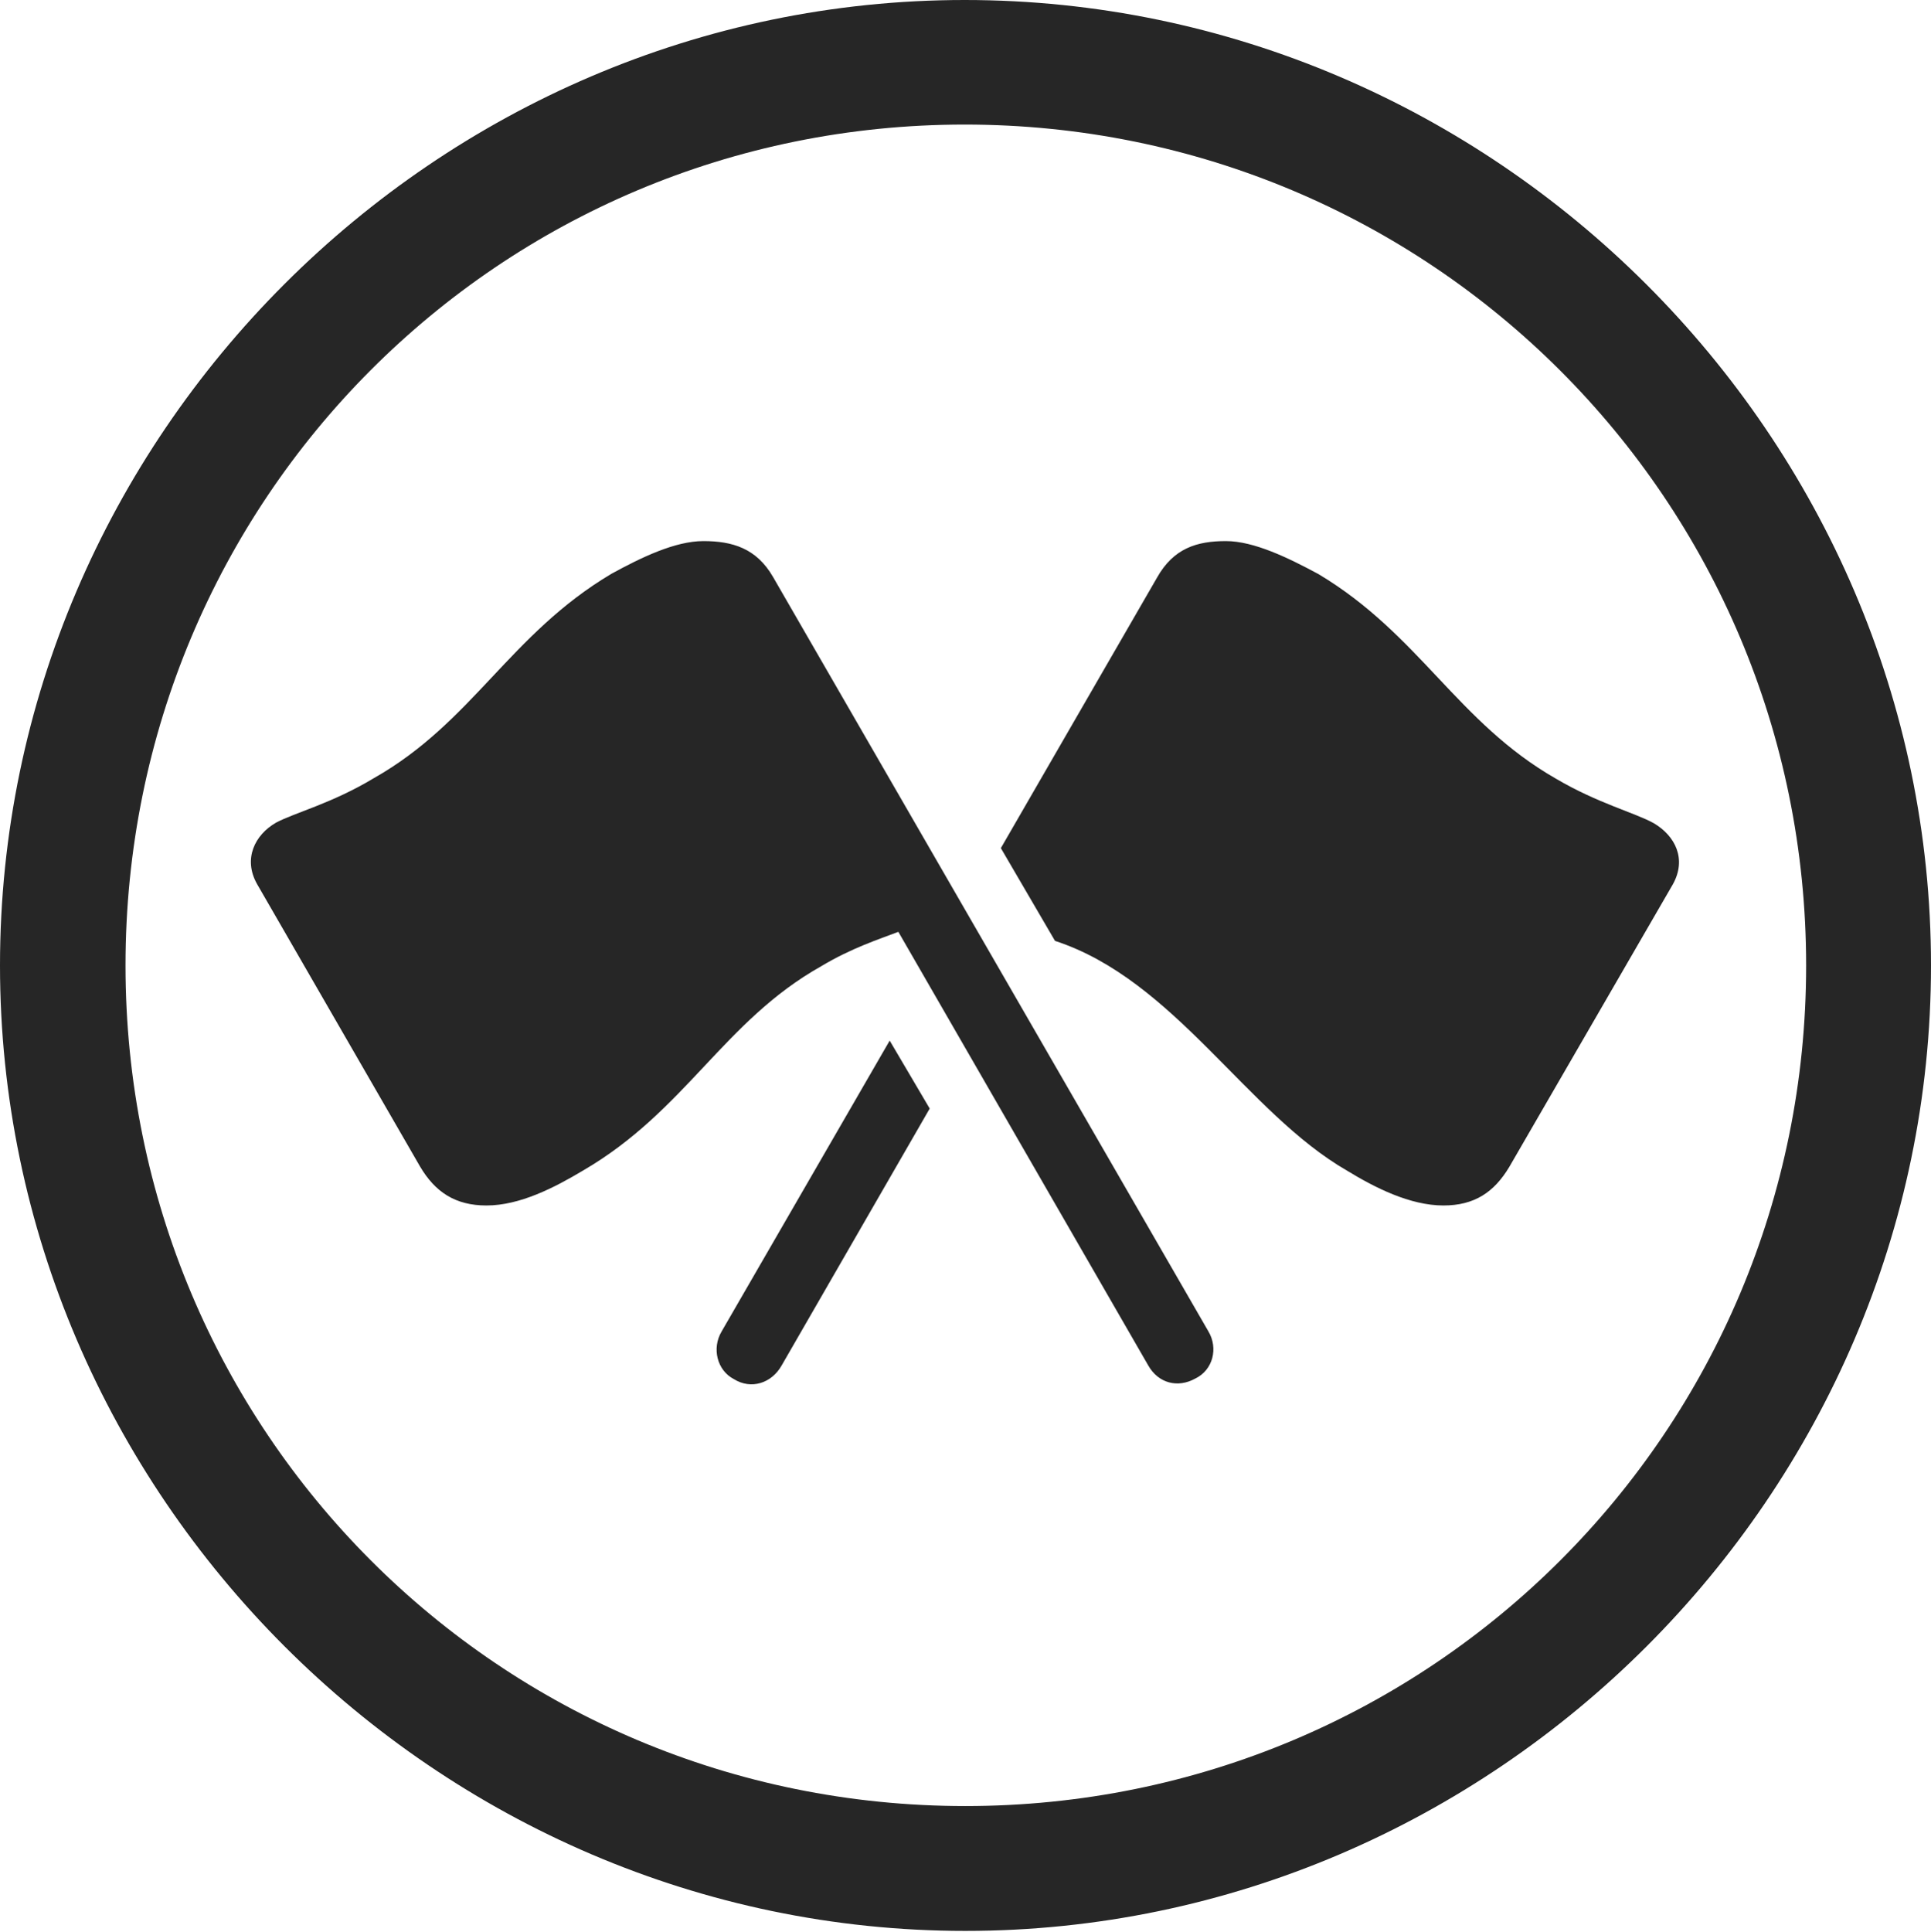 <?xml version="1.0" encoding="UTF-8"?>
<!--Generator: Apple Native CoreSVG 232.5-->
<!DOCTYPE svg
PUBLIC "-//W3C//DTD SVG 1.1//EN"
       "http://www.w3.org/Graphics/SVG/1.1/DTD/svg11.dtd">
<svg version="1.1" xmlns="http://www.w3.org/2000/svg" xmlns:xlink="http://www.w3.org/1999/xlink" width="97.96" height="97.993">
 <g>
  <rect height="97.993" opacity="0" width="97.96" x="0" y="0"/>
  <path d="M48.972 97.944C75.825 97.944 97.96 75.776 97.96 48.972C97.96 22.135 75.791 0 48.938 0C22.135 0 0 22.135 0 48.972C0 75.776 22.169 97.944 48.972 97.944ZM48.972 91.611C25.35 91.611 6.367 72.594 6.367 48.972C6.367 25.35 25.316 6.318 48.938 6.318C72.561 6.318 91.626 25.35 91.626 48.972C91.626 72.594 72.594 91.611 48.972 91.611Z" fill="#000000" fill-opacity="0.85"/>
  <path d="M60.641 69.924C61.534 69.493 61.812 68.386 61.301 67.531L39.212 29.258C38.372 27.807 37.149 27.446 35.681 27.446C34.253 27.446 32.536 28.273 31.022 29.103C25.853 32.172 23.974 36.636 18.969 39.469C16.842 40.751 14.948 41.224 14.005 41.727C12.921 42.35 12.328 43.566 13.034 44.831L21.304 59.162C22.077 60.475 23.105 61.147 24.678 61.147C26.375 61.147 28.127 60.241 29.573 59.377C34.791 56.342 36.703 51.796 41.66 49.011C43.187 48.094 44.586 47.643 45.574 47.267L58.252 69.264C58.765 70.171 59.755 70.419 60.641 69.924ZM73.226 61.147C74.798 61.147 75.797 60.475 76.566 59.192L84.87 44.846C85.576 43.566 84.983 42.399 83.898 41.757C82.94 41.224 81.061 40.751 78.935 39.499C73.93 36.636 72.017 32.188 66.882 29.118C65.368 28.303 63.617 27.446 62.19 27.446C60.721 27.446 59.532 27.807 58.692 29.307L50.774 43.02L53.52 47.725C59.59 49.707 63.233 56.443 68.331 59.377C69.744 60.241 71.528 61.147 73.226 61.147ZM37.229 69.954C38.1 70.498 39.139 70.171 39.652 69.264L47.164 56.231L45.134 52.784L36.603 67.546C36.107 68.386 36.37 69.508 37.229 69.954Z" fill="#000000" fill-opacity="0.85"/>
 </g>
</svg>
